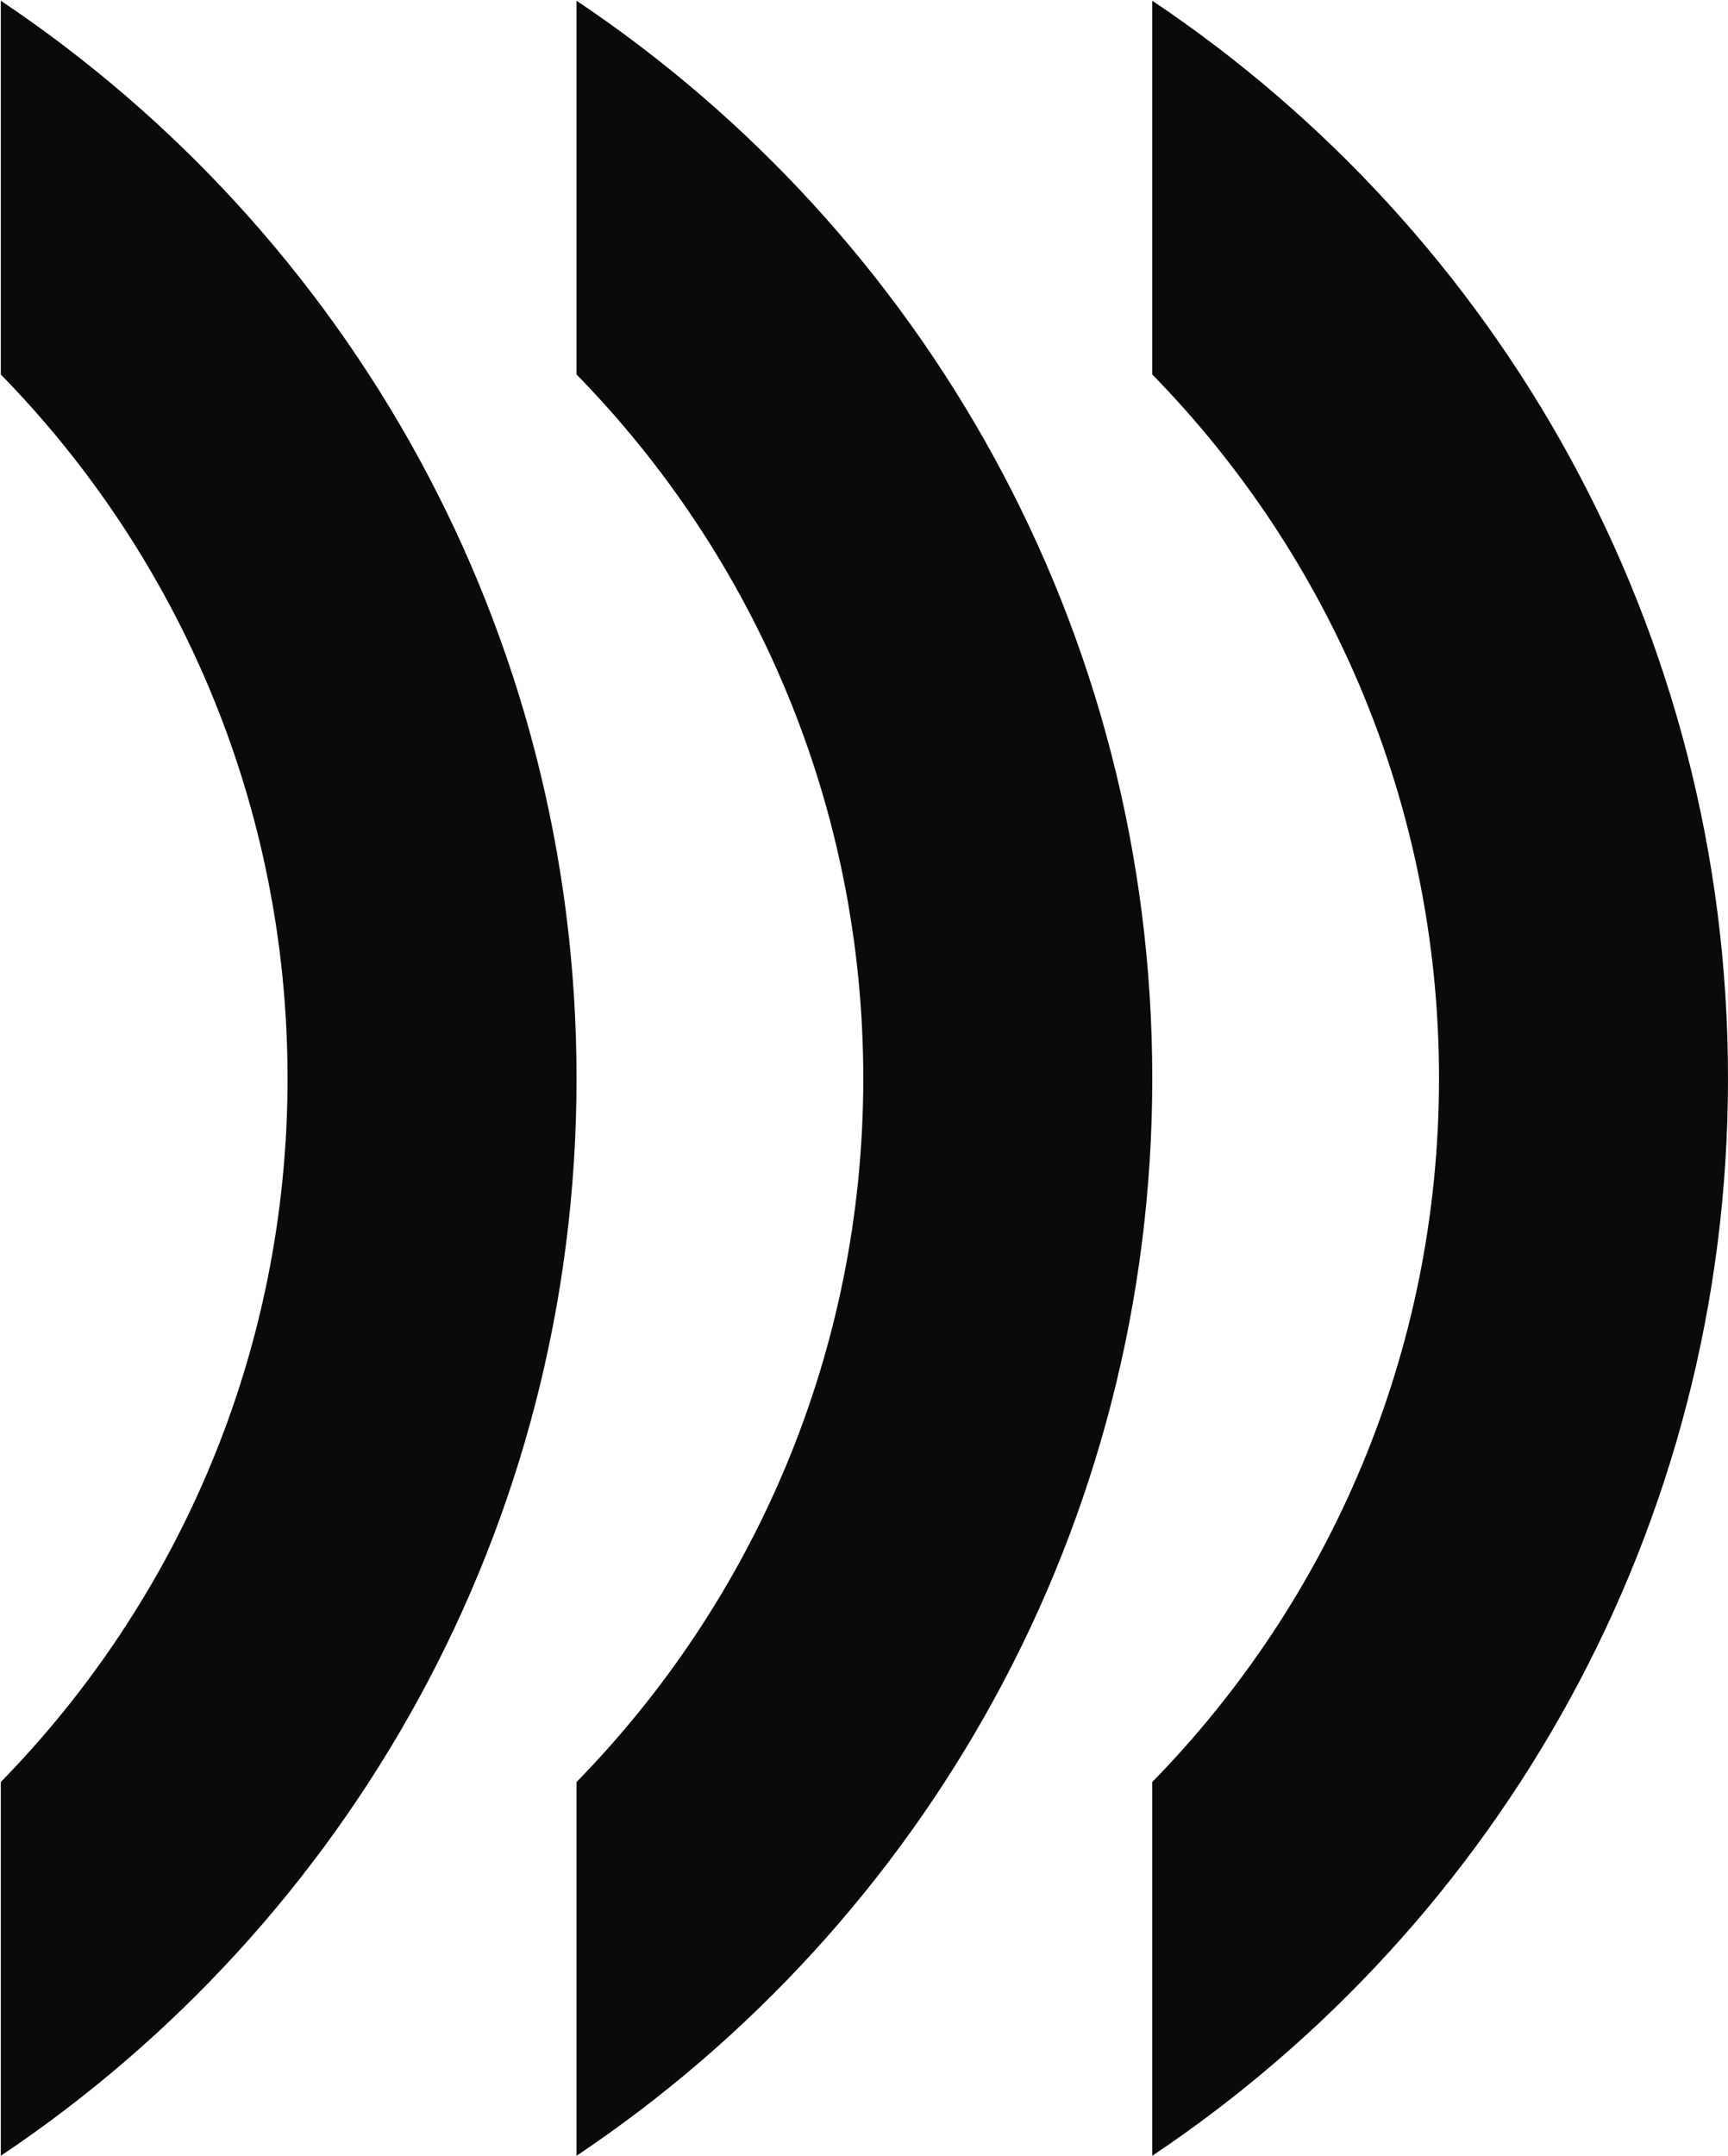 <svg width="1452" height="1811" viewBox="0 0 1452 1811" fill="none" xmlns="http://www.w3.org/2000/svg">
<path d="M0.674 0.604C292.385 195.871 484.449 528.4 484.449 905.793C484.449 1283.14 292.324 1615.47 0.674 1810.75V1496.81C149.708 1344.34 241.617 1135.84 241.617 905.793C241.617 675.683 149.778 467.016 0.674 314.539V0.604Z" fill="#0A0A0A"/>
<path d="M484.449 0.604C776.16 195.871 968.224 528.4 968.224 905.793C968.224 1283.14 776.099 1615.47 484.449 1810.75V1496.81C633.483 1344.34 725.392 1135.84 725.392 905.793C725.392 675.683 633.553 467.016 484.449 314.539V0.604Z" fill="#0A0A0A"/>
<path d="M968.224 0.604C1259.94 195.871 1452 528.4 1452 905.793C1452 1283.14 1259.87 1615.47 968.224 1810.75V1496.81C1117.26 1344.34 1209.17 1135.84 1209.17 905.793C1209.17 675.683 1117.33 467.016 968.224 314.539V0.604Z" fill="#0A0A0A"/>
</svg>
